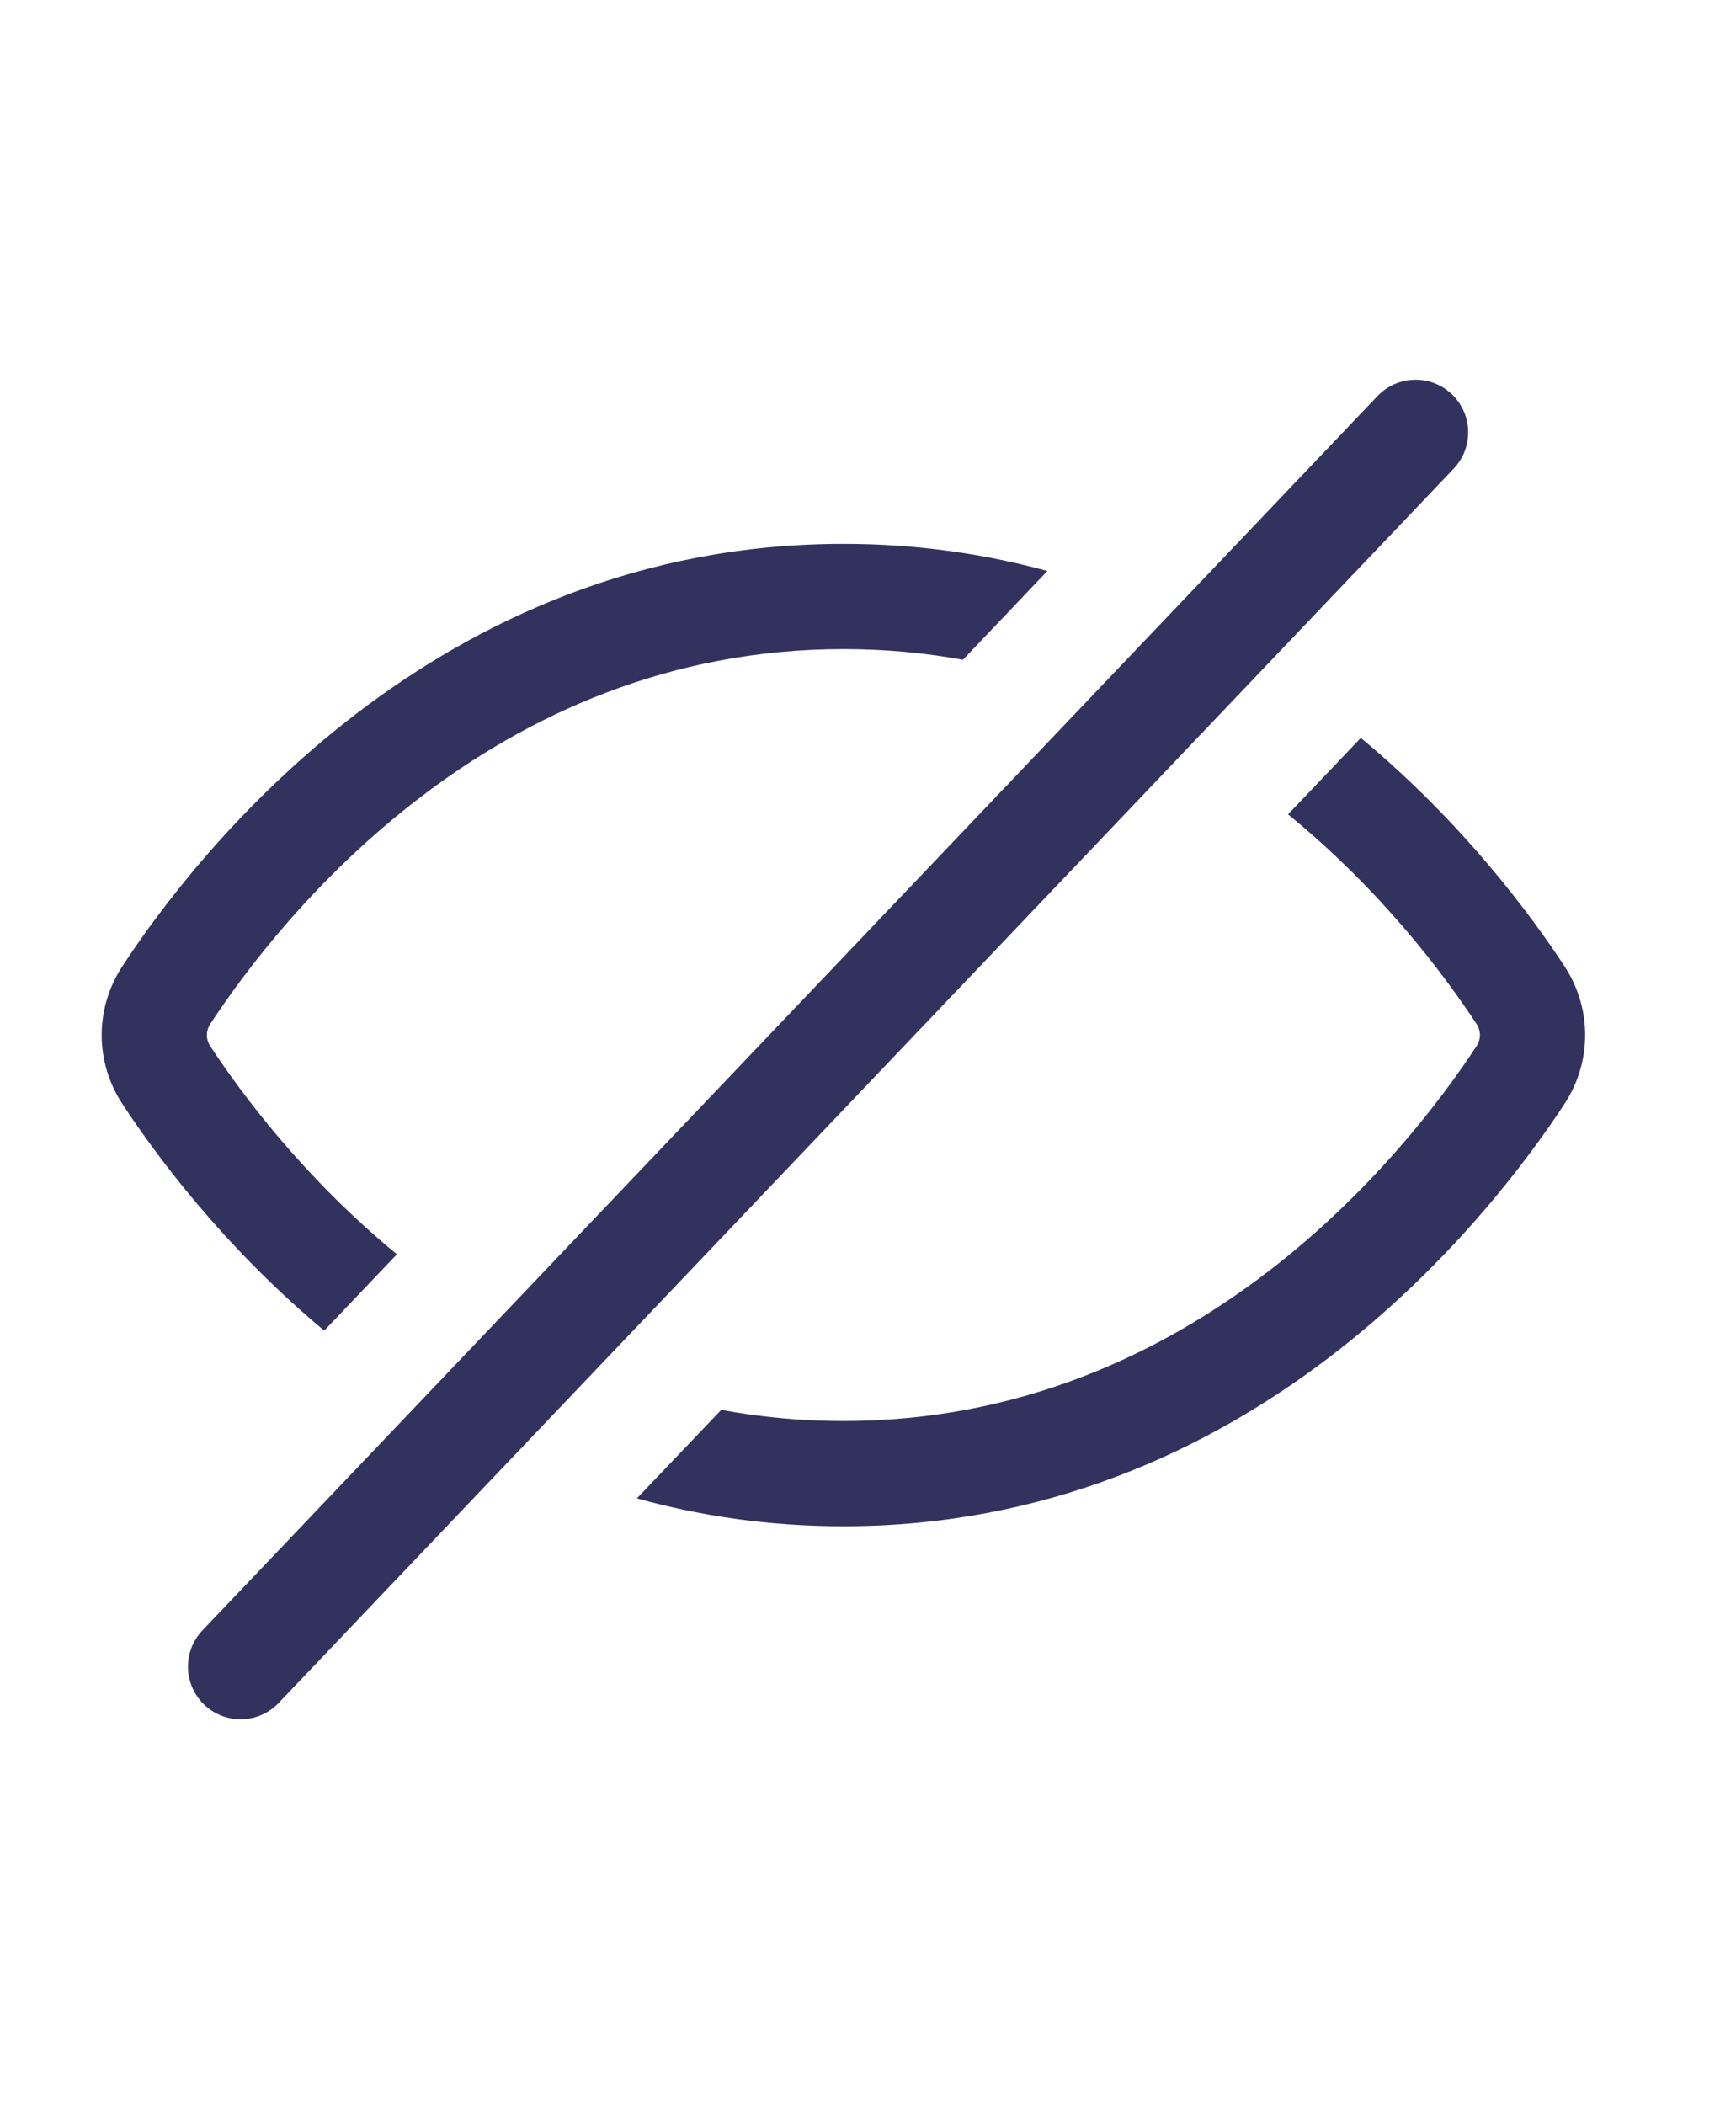 <svg width="33" height="40" viewBox="0 0 33 40" fill="none" xmlns="http://www.w3.org/2000/svg">
<path d="M4.573 31.667L26.909 8.215" stroke="#33325E" stroke-width="2" stroke-linecap="round" stroke-linejoin="round"/>
<path fill-rule="evenodd" clip-rule="evenodd" d="M19.91 10.849C18.721 10.524 17.429 10.333 16.033 10.333C8.259 10.333 3.707 16.25 2.325 18.36C1.802 19.158 1.802 20.175 2.325 20.973C2.951 21.929 4.229 23.668 6.163 25.283L7.545 23.832C5.787 22.388 4.602 20.799 3.997 19.877C3.911 19.745 3.911 19.588 3.997 19.456C5.307 17.457 9.337 12.333 16.033 12.333C16.827 12.333 17.584 12.405 18.304 12.536L19.91 10.849ZM13.71 26.788C14.444 26.924 15.219 27 16.033 27C22.728 27 26.758 21.875 28.068 19.877C28.154 19.745 28.154 19.588 28.068 19.456C27.459 18.527 26.263 16.924 24.485 15.473L25.868 14.021C27.821 15.644 29.11 17.398 29.741 18.36C30.263 19.158 30.263 20.175 29.741 20.973C28.358 23.083 23.806 29 16.033 29C14.617 29 13.309 28.804 12.107 28.47L13.71 26.788Z" fill="#33325E"/>
</svg>
